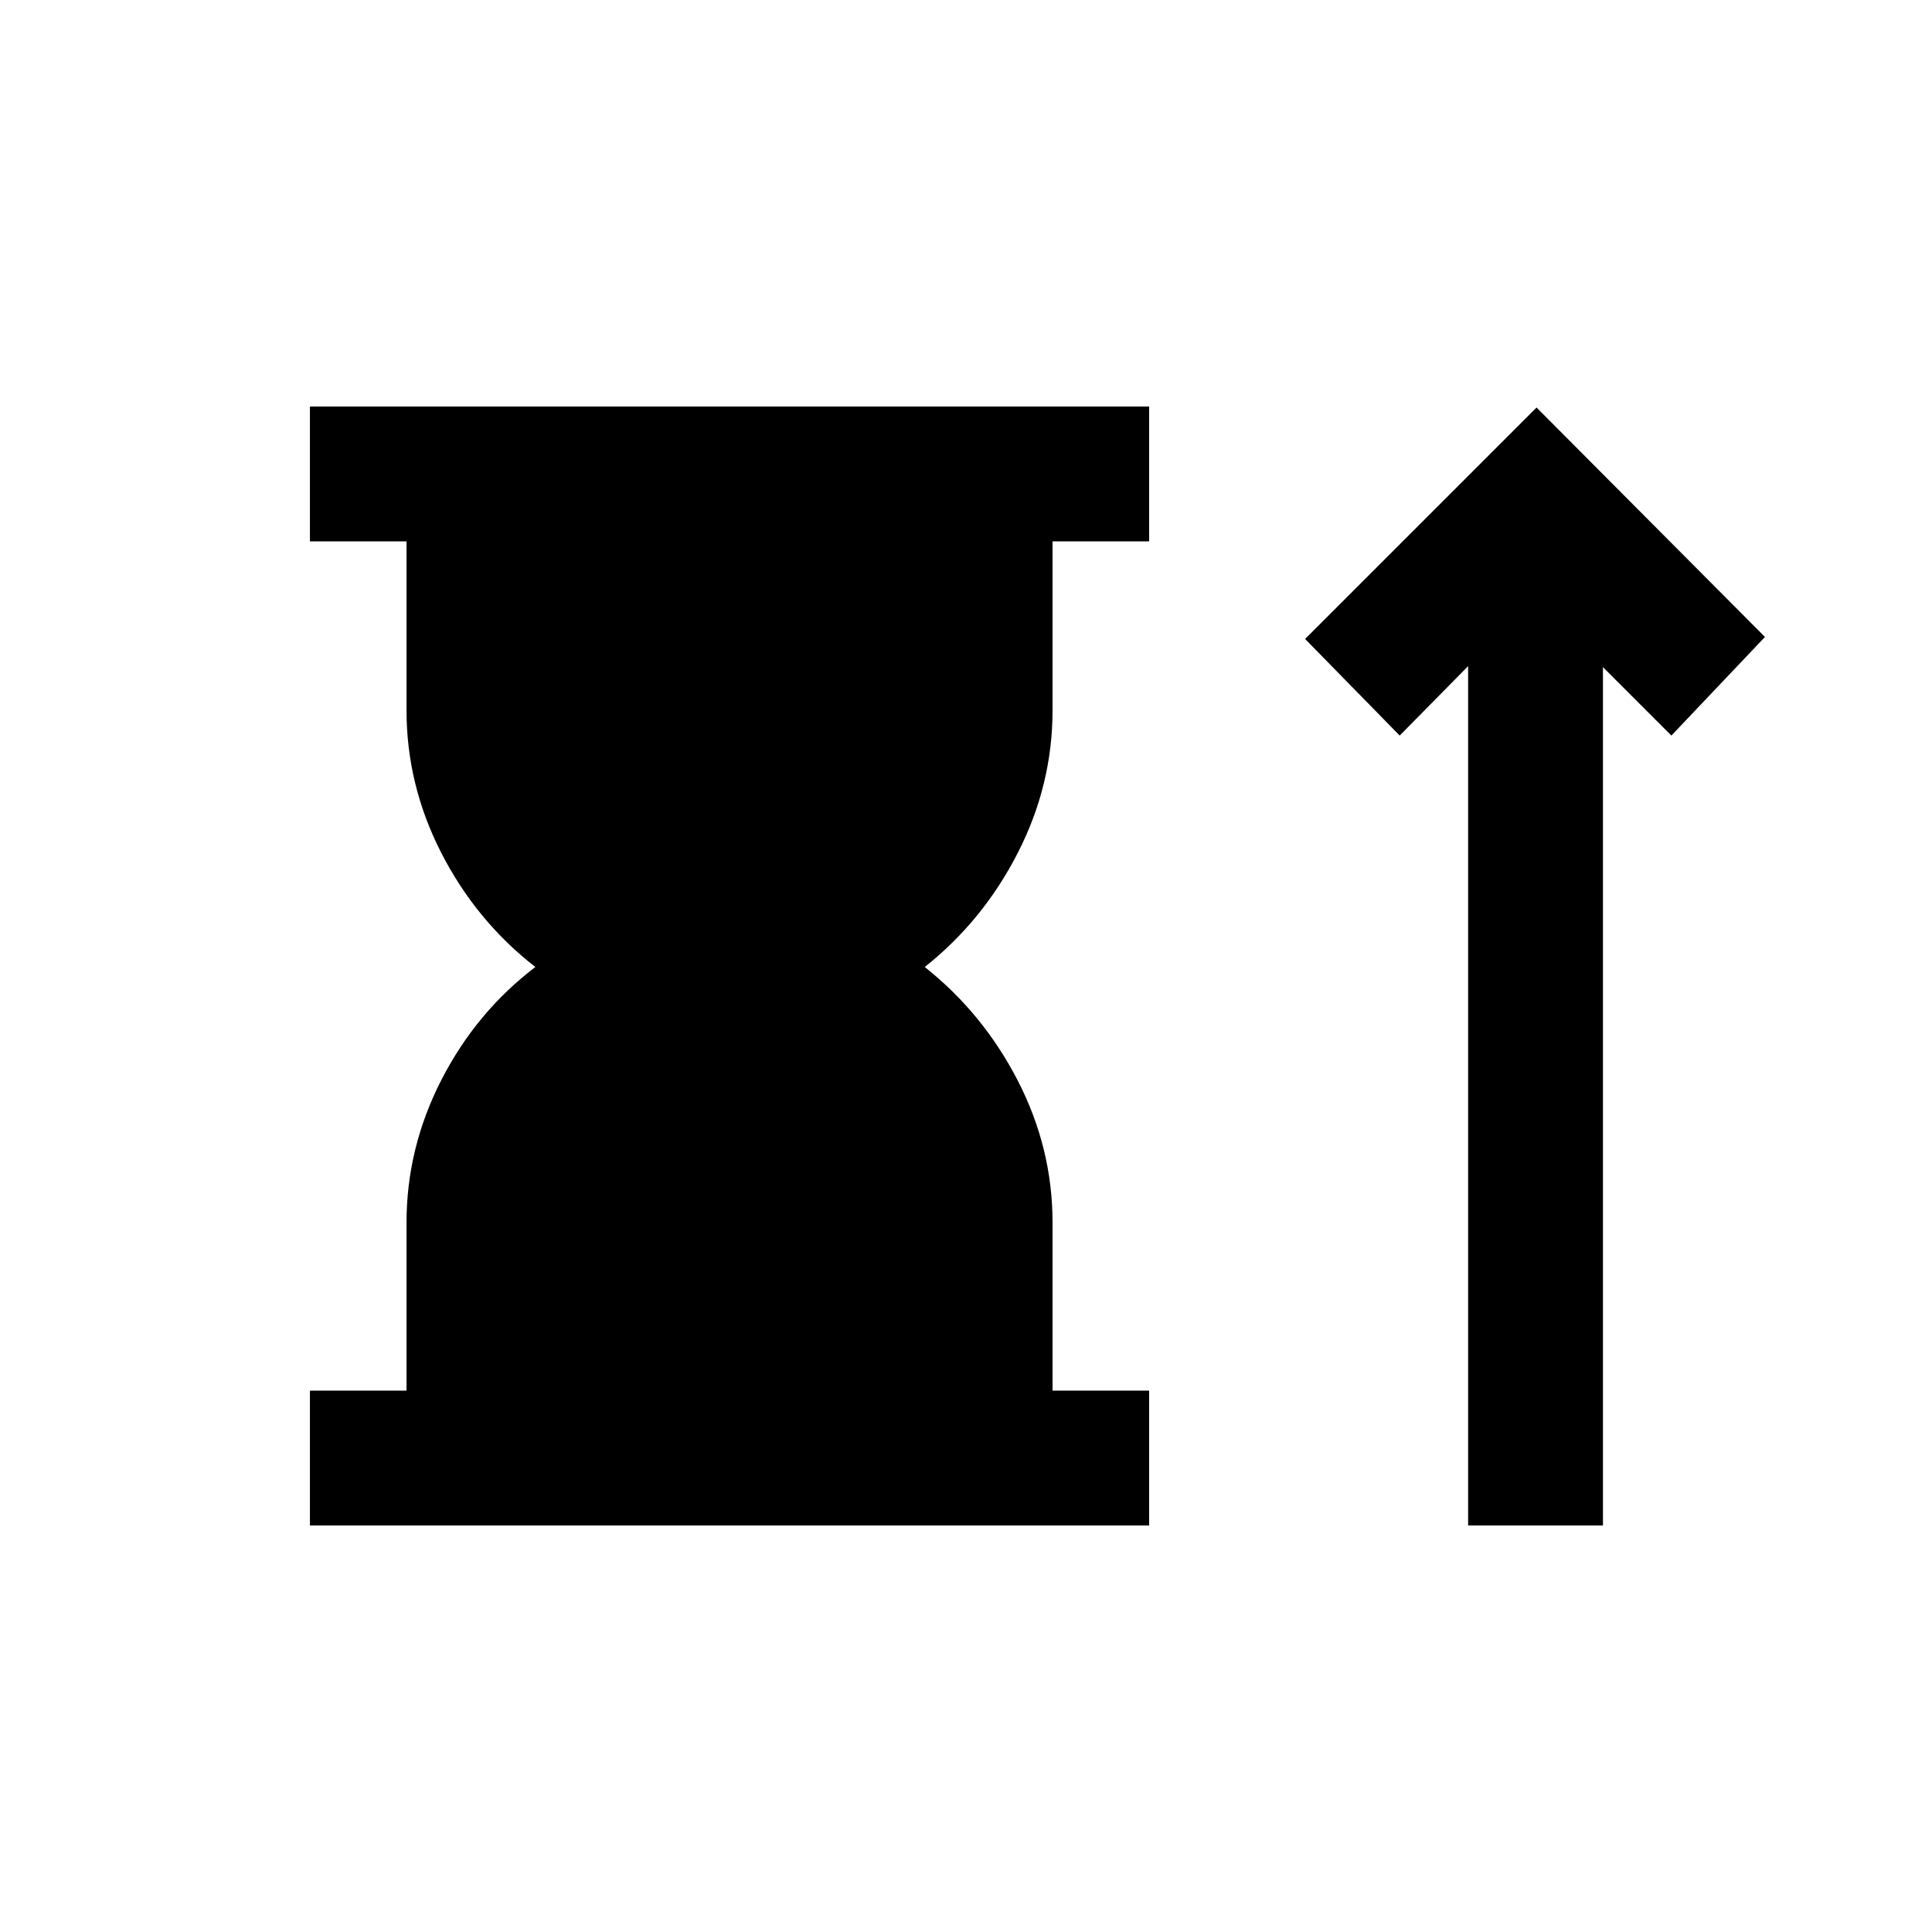 <svg xmlns="http://www.w3.org/2000/svg" height="20" viewBox="0 -960 960 960" width="20"><path d="M154-202v-67h48v-83.5q0-37 17.25-70.75T266-479.5q-29.5-23-46.75-56.75T202-607v-84h-48v-67h417v67h-48v84q0 37-17.25 70.75T459.5-479.5q29 23 46.25 56.5T523-352.5v83.5h48v67H154Zm575.5 0v-427l-34 34.5-47-48 115-115 113.5 114-46.5 49-34-34V-202h-67Z"/></svg>